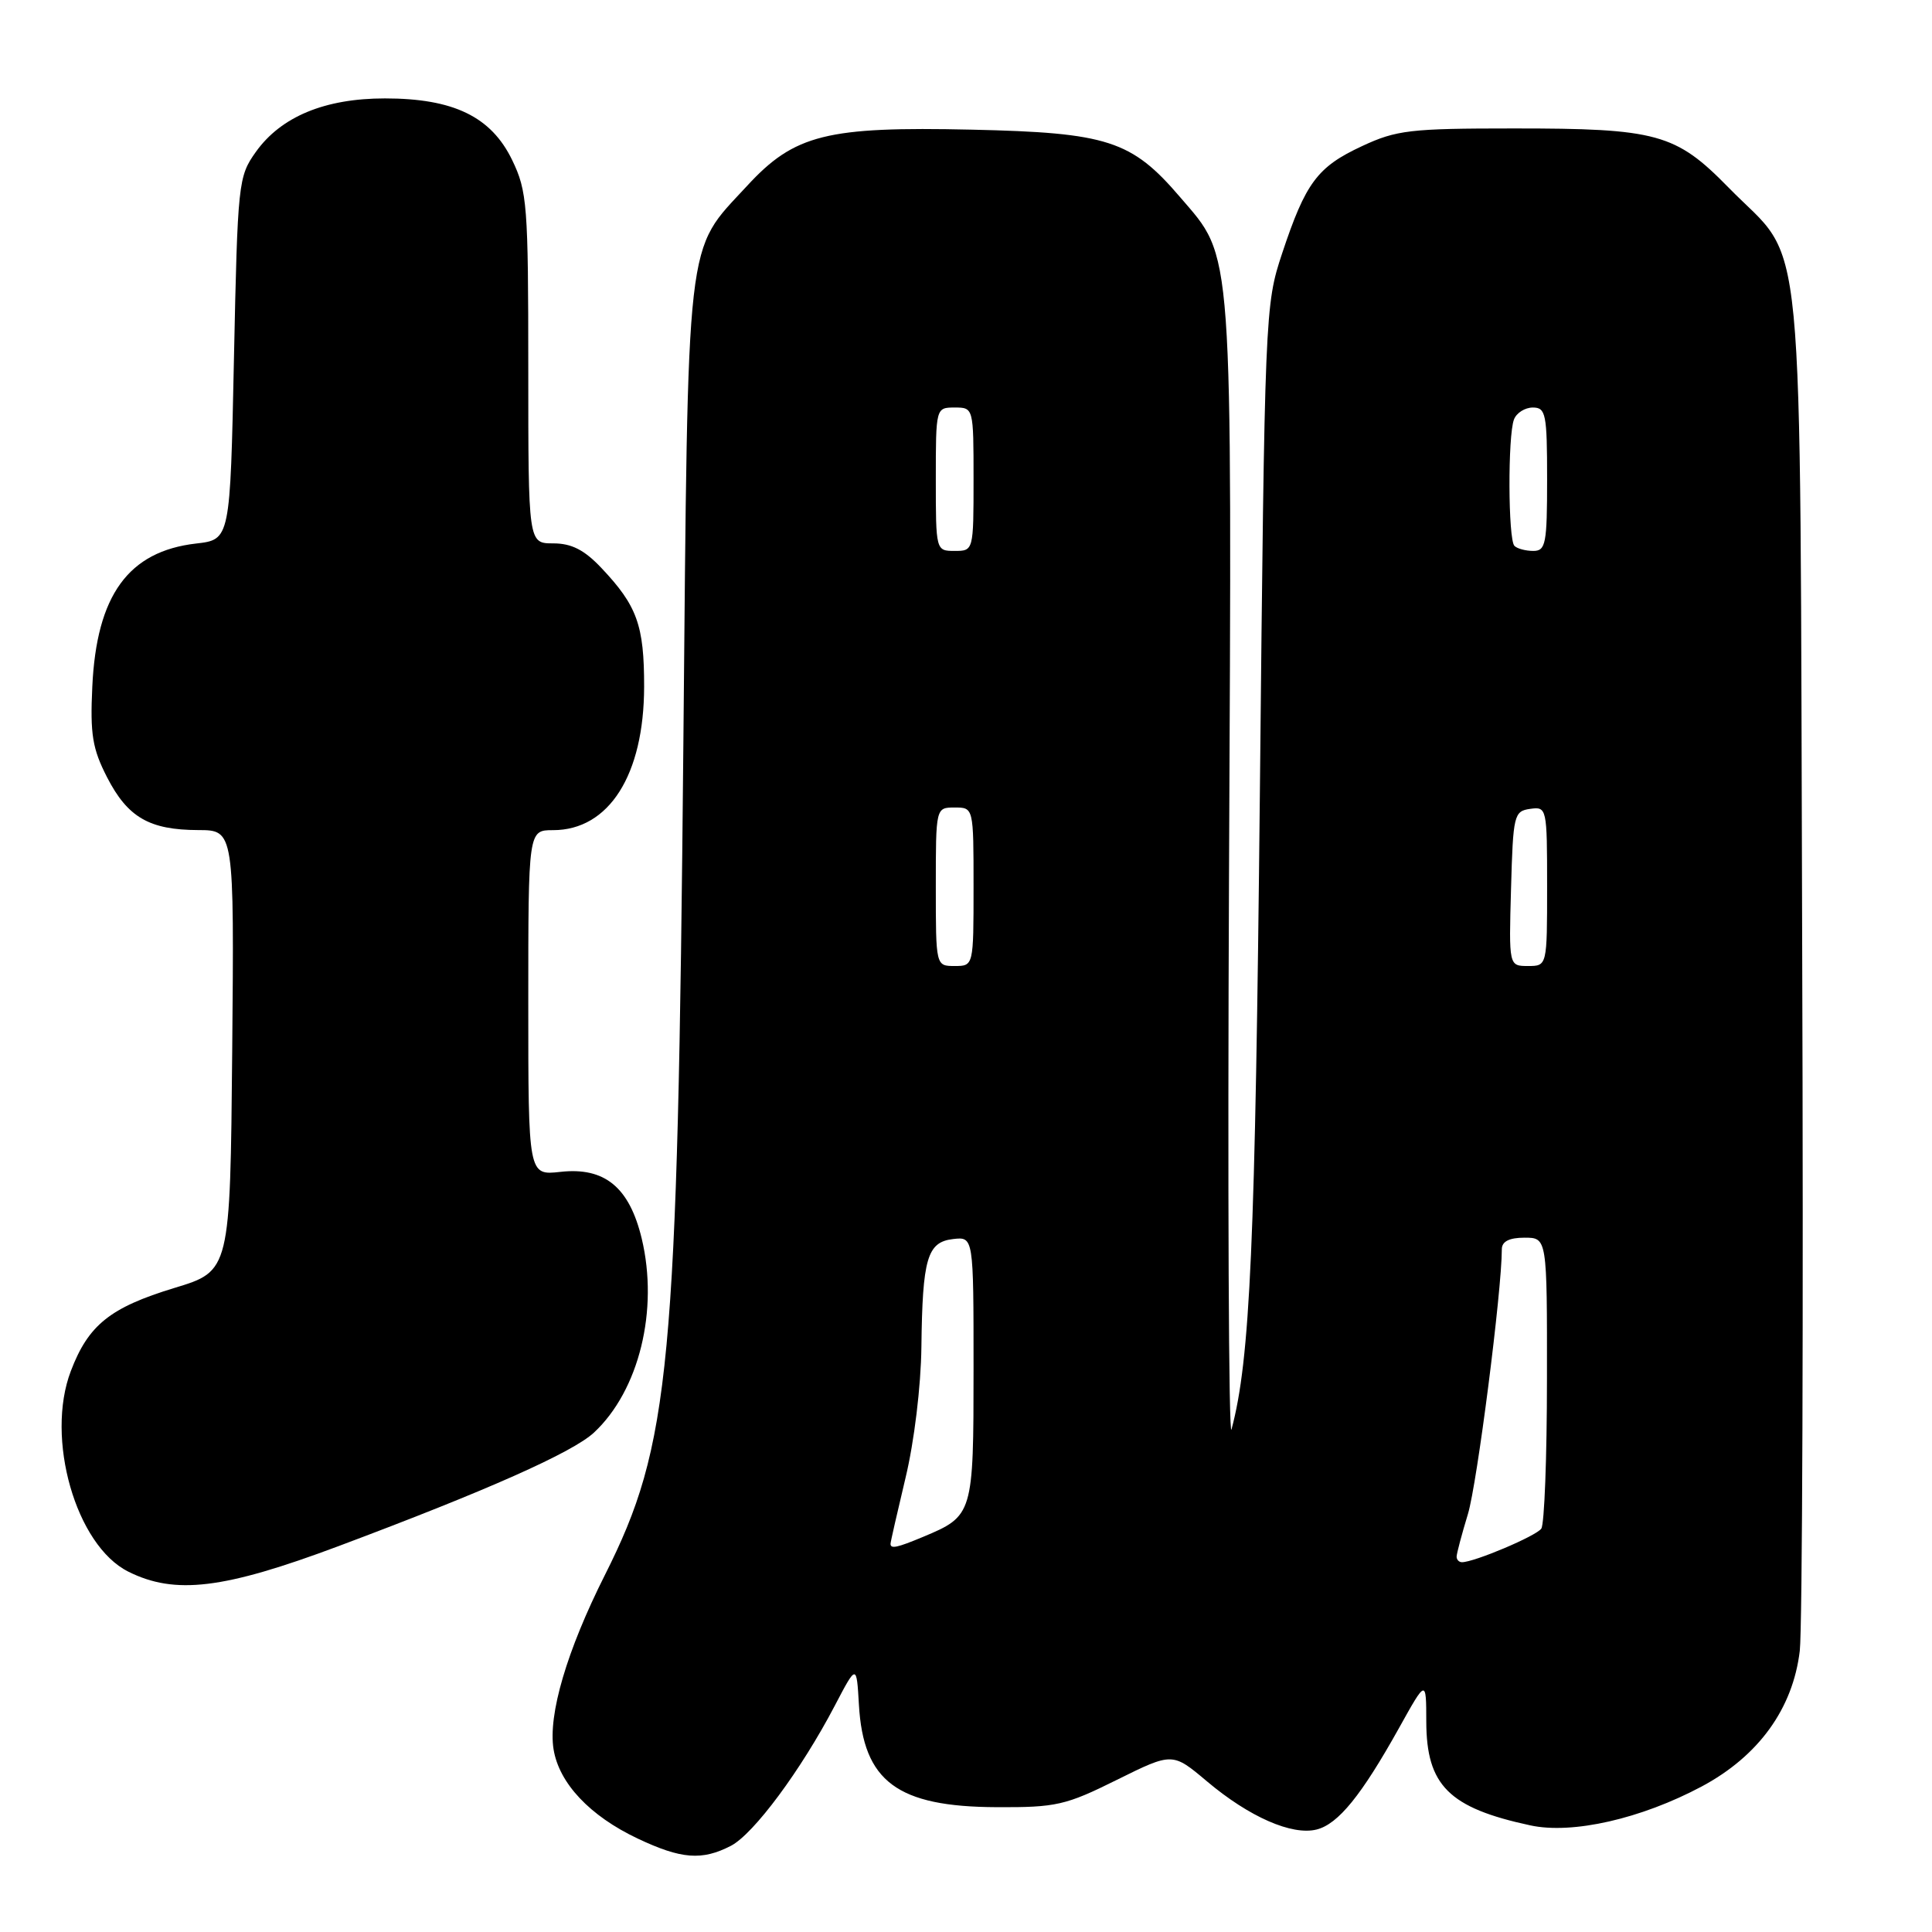 <?xml version="1.0" encoding="UTF-8" standalone="no"?>
<!DOCTYPE svg PUBLIC "-//W3C//DTD SVG 1.1//EN" "http://www.w3.org/Graphics/SVG/1.1/DTD/svg11.dtd" >
<svg xmlns="http://www.w3.org/2000/svg" xmlns:xlink="http://www.w3.org/1999/xlink" version="1.1" viewBox="0 0 256 256">
 <g >
 <path fill="currentColor"
d=" M 96.85 244.58 C 99.87 243.01 106.14 234.56 110.62 226.00 C 113.50 220.50 113.50 220.50 113.81 225.87 C 114.39 236.06 118.89 239.41 132.06 239.46 C 139.95 239.50 141.21 239.21 147.99 235.84 C 155.36 232.19 155.36 232.19 159.93 236.04 C 165.52 240.75 171.19 243.24 174.46 242.42 C 177.32 241.70 180.40 237.90 185.39 228.95 C 188.98 222.50 188.98 222.50 188.99 228.12 C 189.01 236.57 191.98 239.55 202.77 241.87 C 208.34 243.08 217.46 241.00 225.50 236.71 C 233.03 232.68 237.57 226.40 238.48 218.74 C 238.82 215.86 238.97 174.12 238.80 126.00 C 238.46 26.09 239.36 35.42 229.03 24.84 C 222.03 17.69 219.57 17.01 200.50 17.02 C 186.86 17.02 185.04 17.23 180.46 19.37 C 174.55 22.12 173.00 24.21 169.89 33.57 C 167.62 40.42 167.58 41.23 166.94 105.00 C 166.33 164.99 165.66 180.15 163.18 189.41 C 162.81 190.82 162.66 157.80 162.85 116.04 C 163.24 31.32 163.46 34.40 156.36 26.11 C 149.94 18.61 146.76 17.58 128.77 17.18 C 109.53 16.75 105.27 17.81 98.99 24.63 C 90.77 33.54 91.19 29.89 90.55 98.51 C 89.78 181.43 88.83 191.43 80.15 208.70 C 75.10 218.74 72.61 227.21 73.35 231.79 C 74.08 236.29 78.16 240.62 84.50 243.62 C 90.28 246.35 93.01 246.56 96.85 244.58 Z  M 44.83 204.88 C 64.53 197.50 75.88 192.46 78.72 189.81 C 84.68 184.24 87.30 173.59 85.03 164.11 C 83.39 157.31 80.12 154.62 74.25 155.28 C 70.00 155.75 70.00 155.75 70.00 132.88 C 70.00 110.00 70.00 110.00 73.28 110.00 C 80.69 110.00 85.33 102.69 85.35 91.00 C 85.36 82.85 84.42 80.26 79.68 75.25 C 77.42 72.86 75.73 72.00 73.30 72.00 C 70.00 72.00 70.00 72.00 70.00 48.82 C 70.00 27.16 69.86 25.34 67.86 21.20 C 65.08 15.46 60.09 13.04 51.00 13.04 C 43.05 13.04 37.24 15.45 33.90 20.13 C 31.57 23.41 31.49 24.16 31.00 47.50 C 30.50 71.50 30.50 71.50 25.99 72.02 C 17.01 73.05 12.79 78.87 12.23 91.00 C 11.93 97.30 12.25 99.22 14.19 103.00 C 16.92 108.31 19.79 109.97 26.27 109.99 C 31.03 110.00 31.03 110.00 30.77 139.21 C 30.50 168.42 30.50 168.42 23.11 170.66 C 14.60 173.25 11.71 175.56 9.39 181.66 C 5.98 190.57 10.05 204.78 17.00 208.25 C 23.20 211.35 29.65 210.56 44.83 204.88 Z  M 193.01 206.25 C 193.02 205.84 193.69 203.30 194.51 200.61 C 195.73 196.58 199.00 171.04 199.00 165.53 C 199.00 164.50 199.98 164.00 202.00 164.00 C 205.00 164.00 205.00 164.00 204.98 182.75 C 204.98 193.06 204.64 201.97 204.23 202.55 C 203.55 203.53 195.34 207.00 193.72 207.00 C 193.32 207.00 193.00 206.66 193.01 206.25 Z  M 118.00 204.56 C 118.00 204.32 118.90 200.39 119.99 195.81 C 121.14 191.04 122.03 183.67 122.09 178.50 C 122.23 166.73 122.86 164.58 126.29 164.18 C 129.00 163.87 129.00 163.87 129.00 181.36 C 129.00 200.67 128.94 200.87 122.32 203.64 C 118.87 205.08 118.00 205.27 118.00 204.56 Z  M 124.00 117.50 C 124.00 107.00 124.00 107.00 126.50 107.00 C 129.00 107.00 129.00 107.00 129.00 117.50 C 129.00 128.00 129.00 128.00 126.50 128.00 C 124.00 128.00 124.00 128.00 124.00 117.50 Z  M 200.22 117.75 C 200.49 107.98 200.61 107.48 202.75 107.18 C 204.96 106.87 205.00 107.04 205.00 117.43 C 205.00 128.00 205.00 128.00 202.47 128.00 C 199.93 128.00 199.93 128.00 200.22 117.75 Z  M 124.00 63.50 C 124.00 54.03 124.01 54.00 126.50 54.00 C 128.99 54.00 129.00 54.03 129.00 63.50 C 129.00 72.97 128.99 73.00 126.50 73.00 C 124.01 73.00 124.00 72.97 124.00 63.50 Z  M 200.67 72.33 C 199.83 71.50 199.78 57.73 200.61 55.58 C 200.94 54.71 202.07 54.00 203.11 54.00 C 204.83 54.00 205.00 54.85 205.00 63.50 C 205.00 72.05 204.82 73.00 203.17 73.00 C 202.16 73.00 201.03 72.70 200.67 72.33 Z "/>
</g>
</svg>